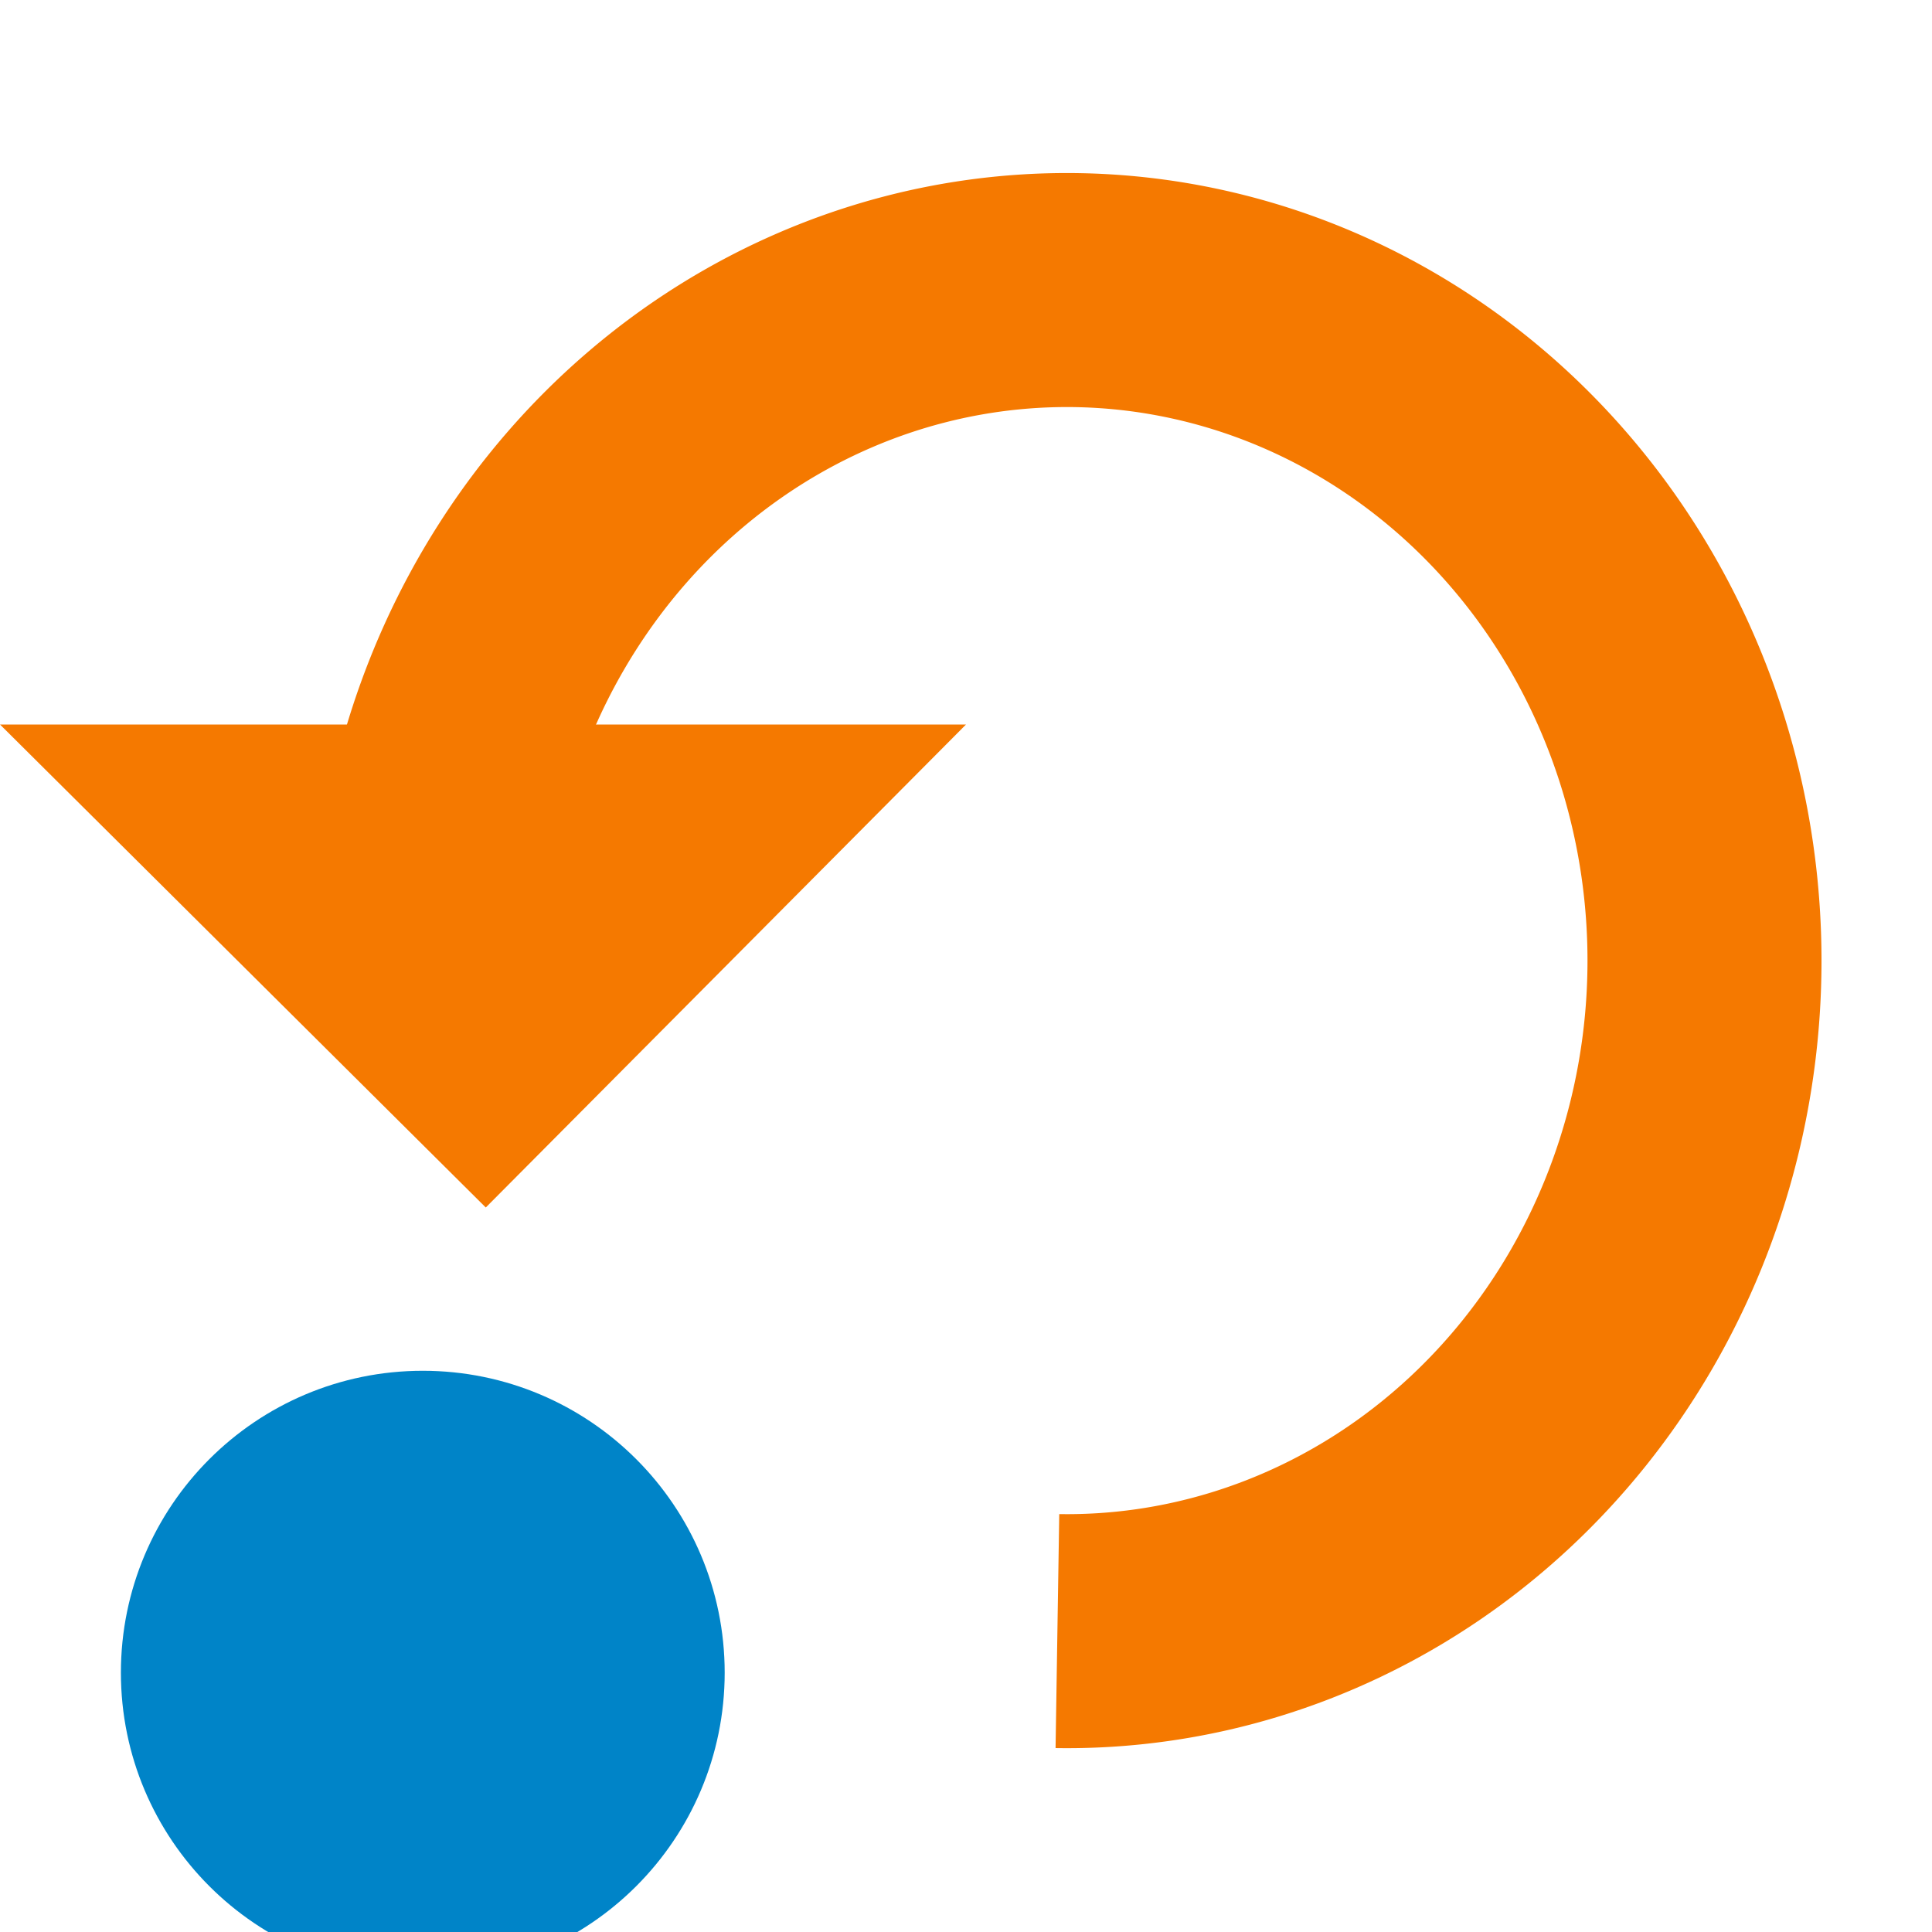 <?xml version="1.0" encoding="UTF-8" standalone="no"?>
<!-- Created with Inkscape (http://www.inkscape.org/) -->

<svg
   xmlns:dc="http://purl.org/dc/elements/1.1/"
   xmlns:cc="http://creativecommons.org/ns#"
   xmlns:rdf="http://www.w3.org/1999/02/22-rdf-syntax-ns#"
   xmlns:svg="http://www.w3.org/2000/svg"
   xmlns="http://www.w3.org/2000/svg"
   xmlns:sodipodi="http://sodipodi.sourceforge.net/DTD/sodipodi-0.dtd"
   xmlns:inkscape="http://www.inkscape.org/namespaces/inkscape"
   width="16"
   height="16"
   viewBox="0 0 16 16"
   id="svg30571"
   version="1.1"
   inkscape:version="0.92.2 5c3e80d, 2017-08-06"
   sodipodi:docname="gimp-reset.svg"
   inkscape:export-filename="/home/klaus/Bilder/icons/gimp-channel.png"
   inkscape:export-xdpi="98.181816"
   inkscape:export-ydpi="98.181816">
  <defs
     id="defs30573" />
  <sodipodi:namedview
     id="base"
     pagecolor="#ffffff"
     bordercolor="#666666"
     borderopacity="1.0"
     inkscape:pageopacity="0.0"
     inkscape:pageshadow="2"
     inkscape:zoom="13.403878"
     inkscape:cx="6.651654"
     inkscape:cy="6.1551703"
     inkscape:document-units="px"
     inkscape:current-layer="layer1"
     showgrid="true"
     units="px"
     inkscape:snap-page="true"
     inkscape:snap-bbox="true"
     inkscape:bbox-paths="true"
     inkscape:bbox-nodes="true"
     inkscape:snap-bbox-edge-midpoints="true"
     inkscape:snap-bbox-midpoints="true"
     inkscape:object-paths="true"
     inkscape:snap-intersection-paths="true"
     inkscape:object-nodes="true"
     inkscape:snap-smooth-nodes="true"
     inkscape:snap-midpoints="true"
     inkscape:snap-object-midpoints="true"
     inkscape:snap-center="true"
     inkscape:snap-text-baseline="true"
     showborder="false"
     inkscape:window-width="1051"
     inkscape:window-height="433"
     inkscape:window-x="123"
     inkscape:window-y="81"
     inkscape:window-maximized="0"
     inkscape:snap-global="false"
     showguides="false">
    <inkscape:grid
       type="xygrid"
       id="grid4234" />
  </sodipodi:namedview>
  <g
     inkscape:label="Layer 1"
     inkscape:groupmode="layer"
     id="layer1"
     transform="translate(0,-1036.362)">
    <g
       id="g4259">
      <rect
         y="1036.362"
         x="0"
         height="16"
         width="16"
         id="rect30123-5"
         style="opacity:0.3;fill:none;stroke:none;stroke-width:1" />
      <path
         sodipodi:nodetypes="cccc"
         inkscape:connector-curvature="0"
         id="path30137-9"
         d="M 4.023,1046.362 0,1042.362 h 8 z"
         style="fill:#f57900;fill-opacity:1;stroke:none;stroke-width:1" />
      <path
         transform="scale(-1)"
         d="m -3.555,-1044.317 a 5.28,5.553 0 0 1 -3.278,5.138 5.28,5.553 0 0 1 -5.764,-1.241 5.28,5.553 0 0 1 -1.094,-6.08 5.28,5.553 0 0 1 4.934,-3.37"
         sodipodi:open="true"
         sodipodi:end="4.7272908"
         sodipodi:start="0"
         sodipodi:ry="5.5532227"
         sodipodi:rx="5.28018"
         sodipodi:cy="-1044.317"
         sodipodi:cx="-8.8354101"
         sodipodi:type="arc"
         id="path3953"
         style="opacity:1;fill:none;fill-opacity:1;stroke:#f57900;stroke-width:1.938;stroke-linecap:butt;stroke-linejoin:miter;stroke-miterlimit:4;stroke-dasharray:none;stroke-dashoffset:0;stroke-opacity:1" />
      <g
         id="g3857"
         transform="matrix(0.669,0,0,0.669,0.449,358.558)">
        <circle
           r="1.562"
           cy="13"
           cx="2.969"
           style="fill:#0084c8;fill-opacity:1;stroke:#0084c8;stroke-width:0.775;stroke-miterlimit:4;stroke-dasharray:none;stroke-opacity:1"
           id="path4537"
           transform="matrix(1.917,0,0,1.917,-1.129,1008.945)" />
      </g>
    </g>
  </g>
</svg>
